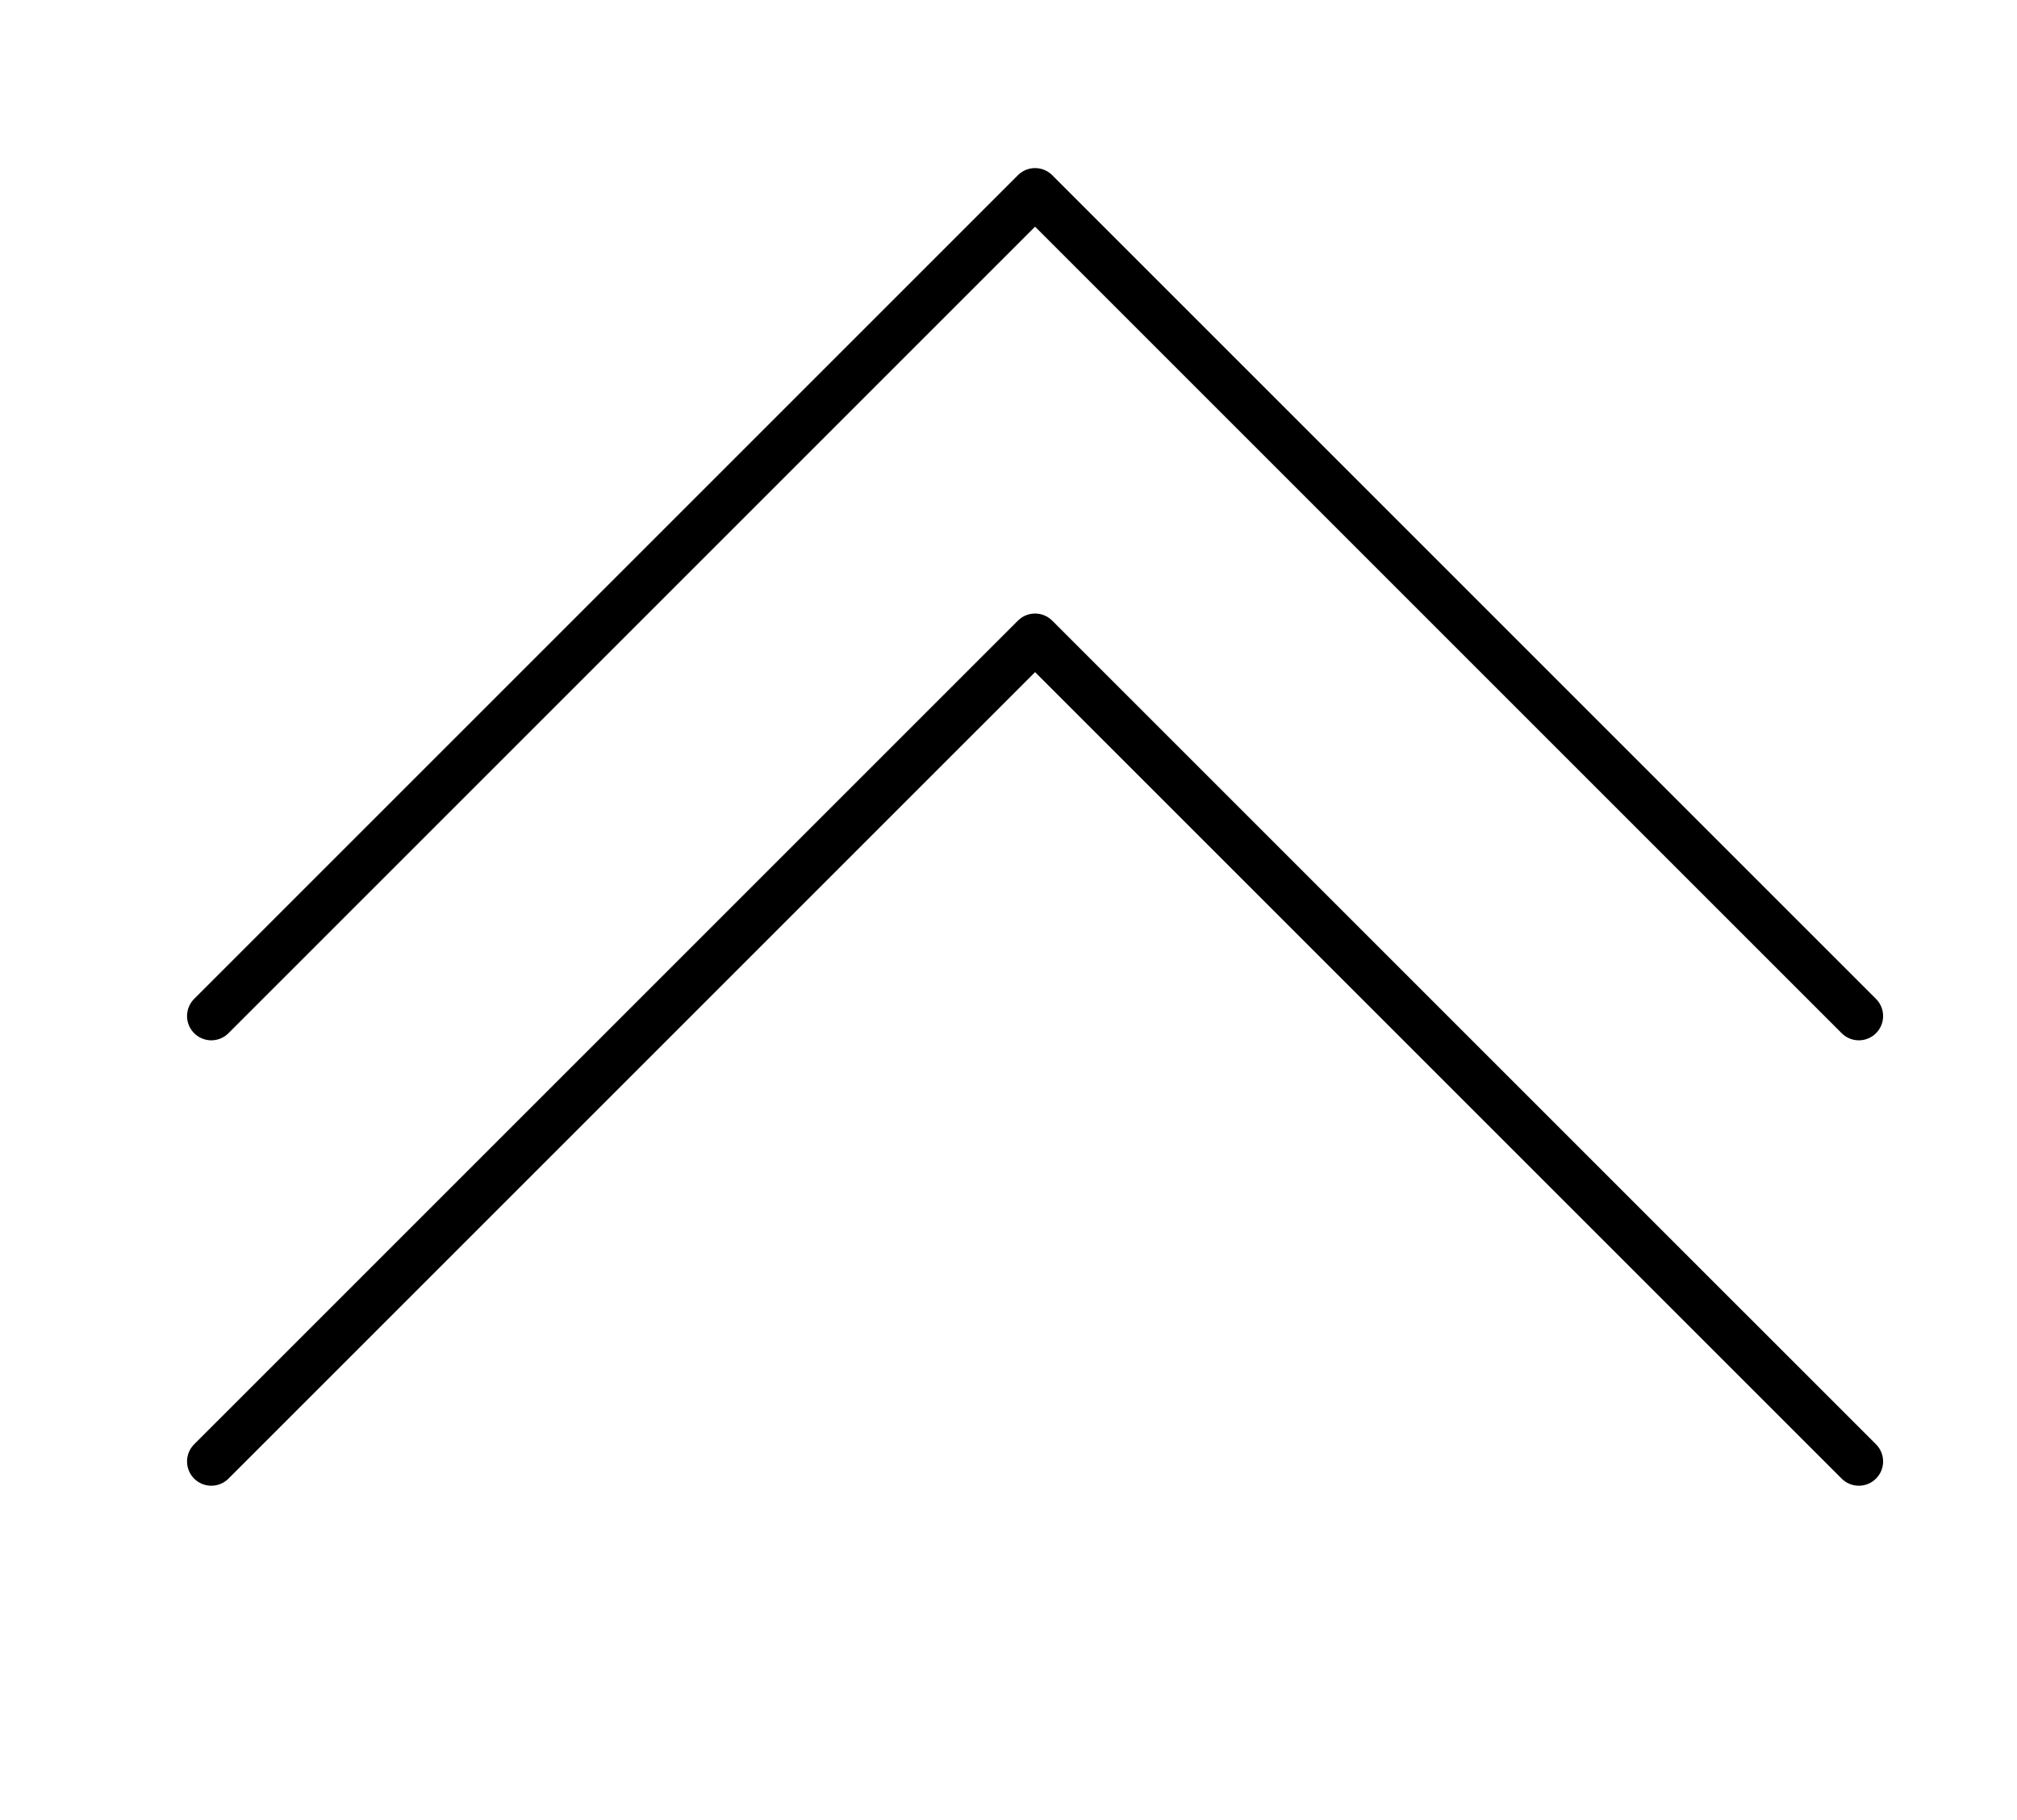 <svg xmlns="http://www.w3.org/2000/svg" xmlns:xlink="http://www.w3.org/1999/xlink" x="0px" y="0px" width="41px" height="37px" viewBox="306.5 73.5 40.667 37.5" enable-background="new 306.5 73.5 40.667 37.5" xml:space="preserve">
<polyline fill="none" stroke="currentColor" stroke-linecap="round" stroke-linejoin="round" points="310.41,94.434 327.381,77.463 
	344.352,94.434 "></polyline>
<polyline fill="none" stroke="currentColor" stroke-linecap="round" stroke-linejoin="round" points="310.41,103.611 327.381,86.641 
	344.352,103.611 "></polyline>
</svg>